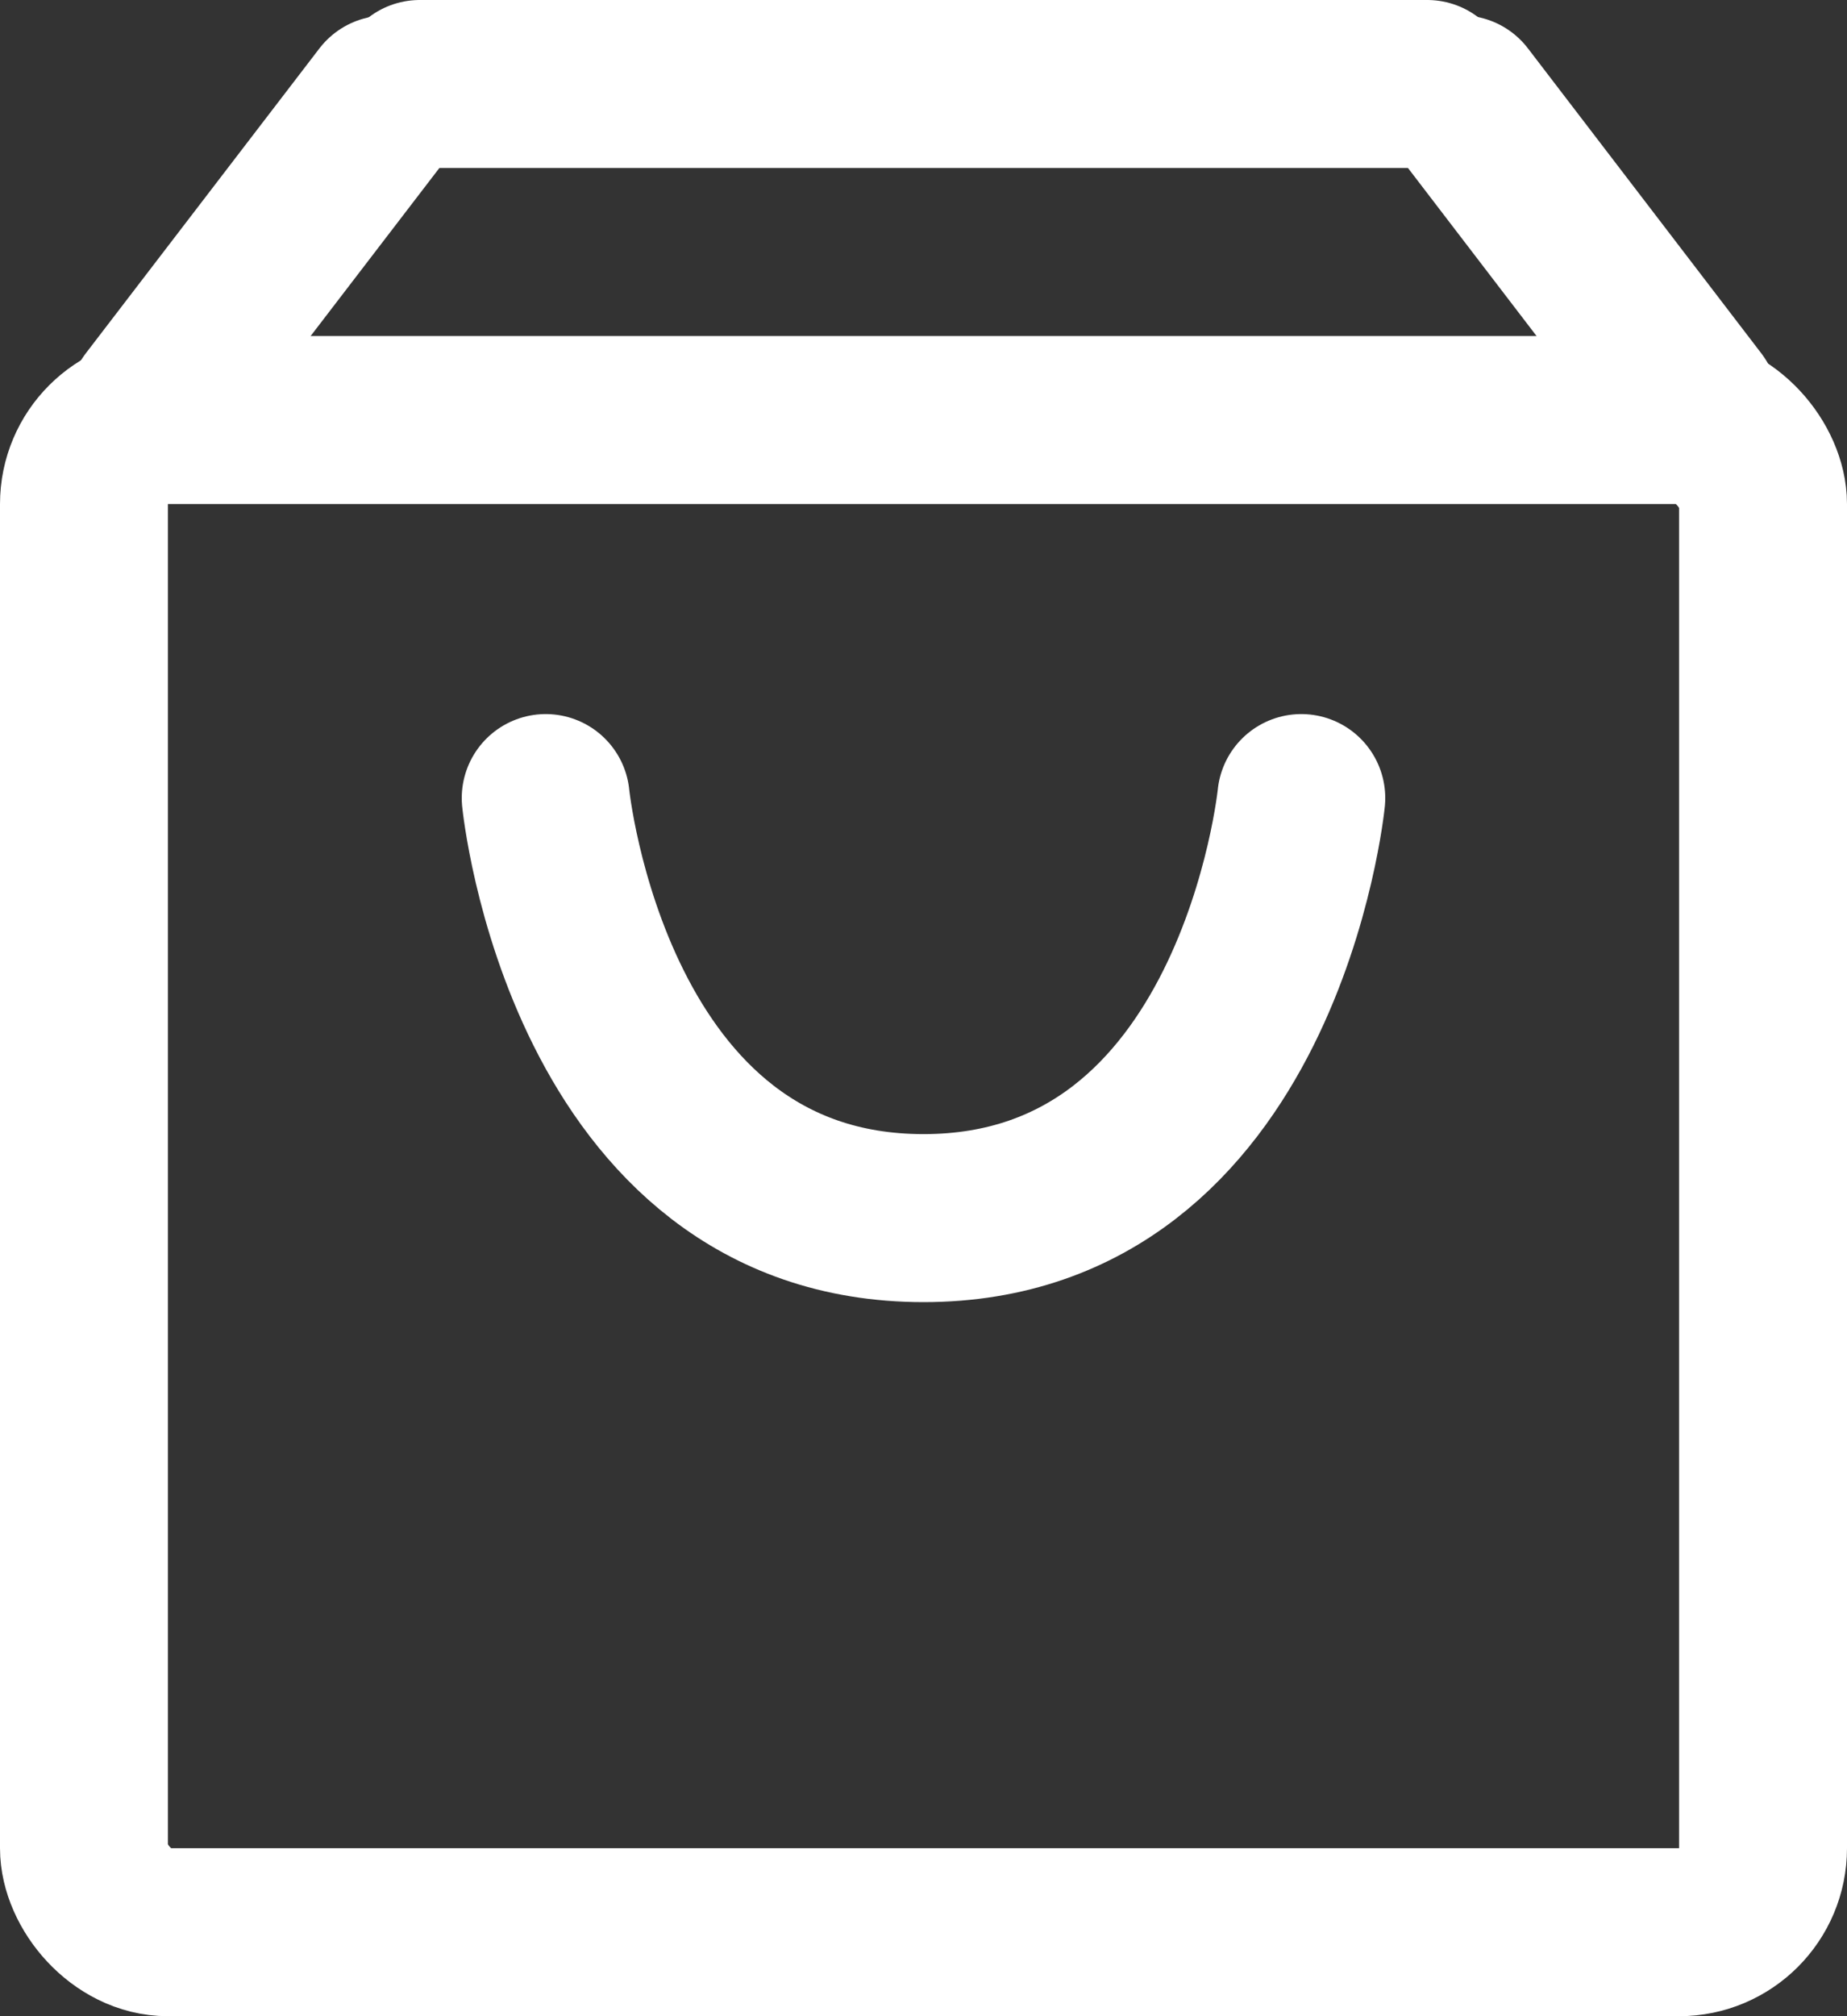 <svg width="22" height="24" viewBox="0 0 22 24" fill="none" xmlns="http://www.w3.org/2000/svg">
<rect x="0" y="0" width="22" height="24" fill="#333333" stroke="none"/>
<rect x="1" y="5" width="20" height="18" rx="1" stroke="white" stroke-width="2"/>
<line x1="5" y1="1" x2="17" y2="1" stroke="white" stroke-width="2" stroke-linecap="round"/>
<line x1="1.815" y1="4.815" x2="4.598" y2="1.185" stroke="white" stroke-width="2" stroke-linecap="round"/>
<line x1="1" y1="-1" x2="5.574" y2="-1" transform="matrix(-0.608 -0.794 -0.794 0.608 20 6.217)" stroke="white" stroke-width="2" stroke-linecap="round"/>
<path d="M6.5 9.5C6.5 9.5 7 14.5 11 14.5C15 14.5 15.5 9.5 15.5 9.5" stroke="white" stroke-width="2" stroke-linecap="round"/>
</svg>
